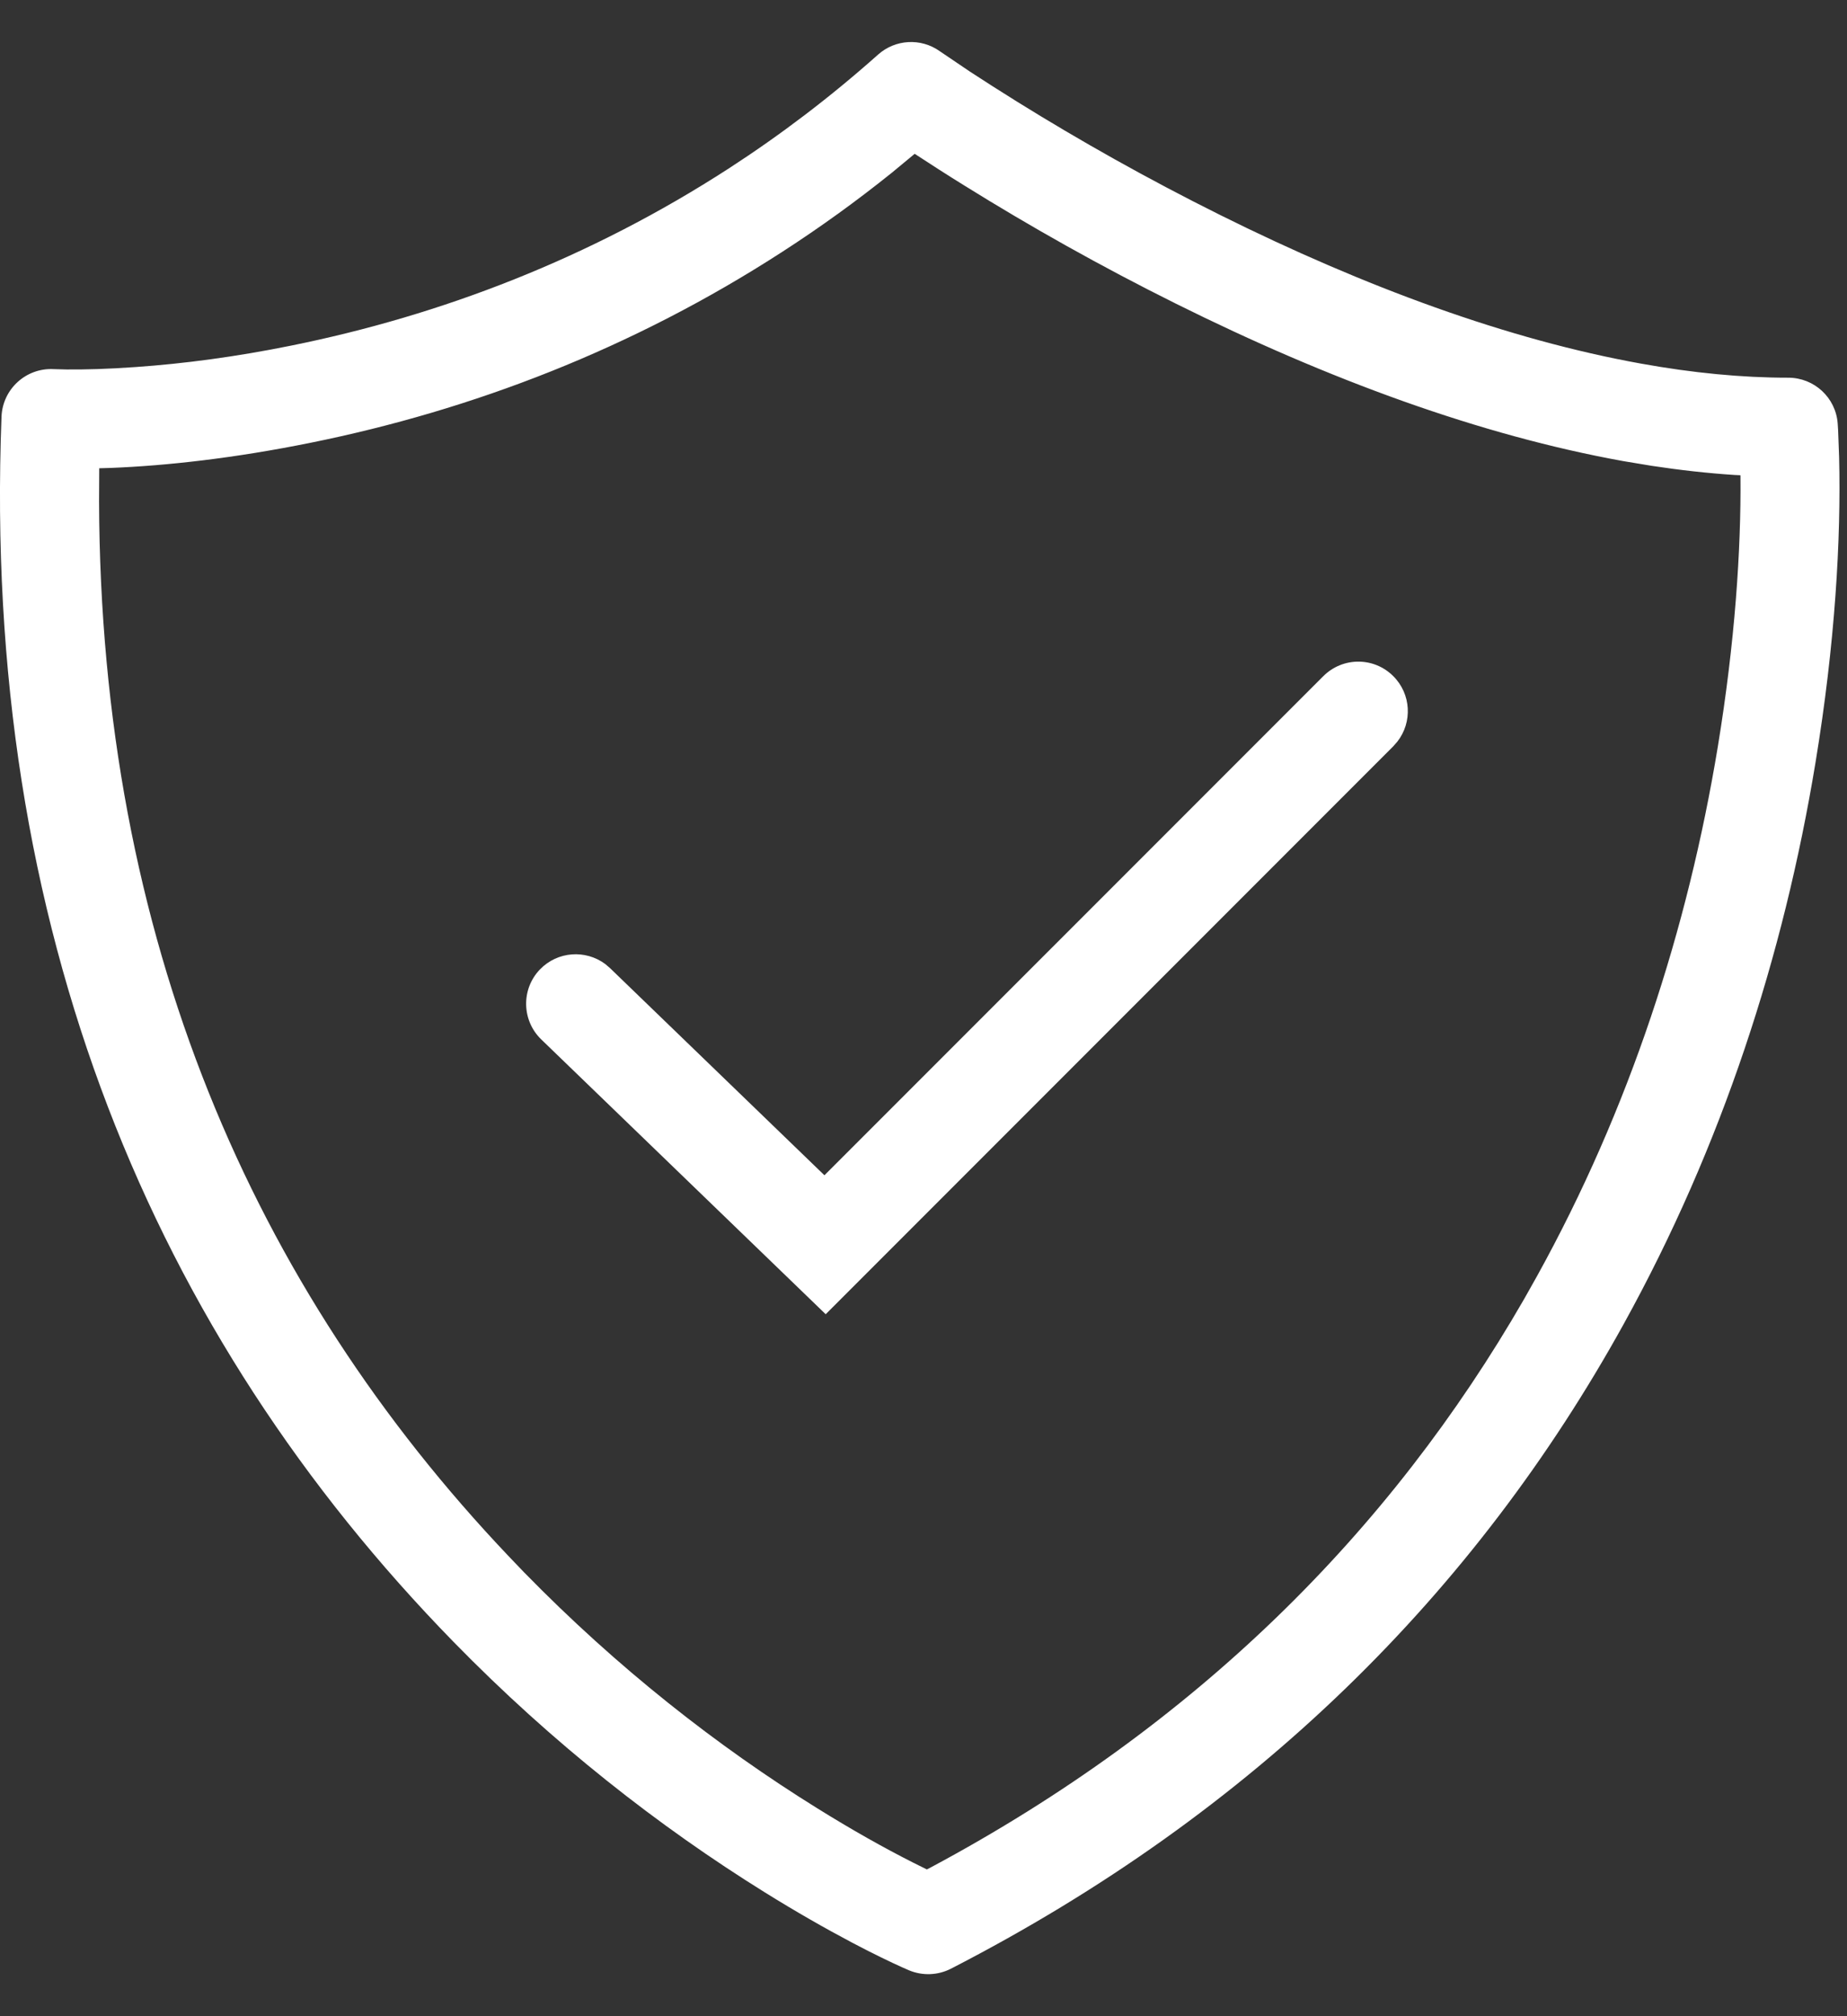 <?xml version="1.0" encoding="UTF-8"?>
<svg width="22px" height="24px" viewBox="0 0 22 24" version="1.1" xmlns="http://www.w3.org/2000/svg" xmlns:xlink="http://www.w3.org/1999/xlink">
    <rect x="0" y="0" width="22" height="24" fill="#333333" stroke="none"/>
    <!-- Generator: Sketch 64 (93537) - https://sketch.com -->
    <title>icon warrantyConstructor</title>
    <desc>Created with Sketch.</desc>
    <g id="Reprise-suite-covid-vitrines" stroke="none" stroke-width="1" fill="none" fill-rule="evenodd">
        <g id="9---vitrine-access---DESKTOP" transform="translate(-499, -170)" fill="#FFFFFF" fill-rule="nonzero">
            <g id="Group-2" transform="translate(284, 162)">
                <g id="Group" transform="translate(34, 0)">
                    <path d="M191.46,8.649 C191.665,8.467 191.969,8.45 192.193,8.609 L192.193,8.609 L192.554,8.853 C192.639,8.908 192.728,8.966 192.822,9.026 L192.822,9.026 L193.119,9.213 C193.858,9.672 194.672,10.131 195.533,10.559 C197.267,11.421 198.968,12.044 200.545,12.328 C201.159,12.439 201.746,12.496 202.301,12.496 C202.609,12.496 202.866,12.733 202.889,13.04 C202.89,13.059 202.892,13.085 202.894,13.118 L202.894,13.118 L202.906,13.441 C202.93,14.414 202.859,15.658 202.624,17.082 C202.246,19.374 201.513,21.639 200.34,23.761 C198.577,26.949 195.948,29.574 192.326,31.435 C192.171,31.514 191.989,31.521 191.828,31.454 C191.734,31.414 191.568,31.338 191.34,31.223 L191.34,31.223 L191.151,31.125 C190.829,30.955 190.48,30.756 190.11,30.526 C188.845,29.74 187.581,28.751 186.401,27.543 C182.837,23.894 180.783,19.07 181.018,12.96 C181.031,12.631 181.311,12.376 181.64,12.394 L181.64,12.394 L181.793,12.398 C182.008,12.4 182.286,12.393 182.618,12.369 C183.191,12.329 183.812,12.247 184.468,12.114 C186.256,11.753 188.027,11.075 189.681,10.005 C190.3,9.604 190.894,9.153 191.46,8.649 Z M191.895,9.831 L191.623,10.056 C191.202,10.394 190.768,10.707 190.322,10.995 C188.536,12.151 186.627,12.881 184.702,13.27 C183.789,13.455 182.981,13.544 182.319,13.57 L182.319,13.57 L182.182,13.574 L182.18,13.968 C182.196,19.177 184.013,23.32 187.061,26.527 L187.061,26.527 L187.245,26.719 C188.355,27.855 189.544,28.786 190.733,29.524 C191.147,29.782 191.531,29.997 191.873,30.17 L191.873,30.17 L192.04,30.253 L192.094,30.225 C195.242,28.54 197.557,26.237 199.156,23.46 L199.156,23.46 L199.308,23.19 C200.412,21.195 201.103,19.056 201.461,16.89 C201.666,15.642 201.739,14.543 201.731,13.671 L201.73,13.657 L201.663,13.654 C201.34,13.633 201.01,13.596 200.674,13.545 L200.674,13.545 L200.336,13.489 C198.635,13.182 196.834,12.523 195.009,11.616 C194.111,11.17 193.266,10.693 192.497,10.215 C192.389,10.148 192.285,10.083 192.187,10.02 L192.187,10.02 L191.895,9.831 Z M197.596,16.049 C197.809,16.261 197.825,16.596 197.645,16.827 L197.596,16.883 L190.835,23.644 L187.447,20.373 C187.213,20.147 187.206,19.773 187.432,19.539 C187.641,19.323 187.975,19.301 188.21,19.476 L188.266,19.524 L190.82,21.99 L196.762,16.049 C196.993,15.818 197.366,15.818 197.596,16.049 Z" id="icon-warrantyConstructor"></path>
                </g>
            </g>
        </g>
    </g>
</svg>